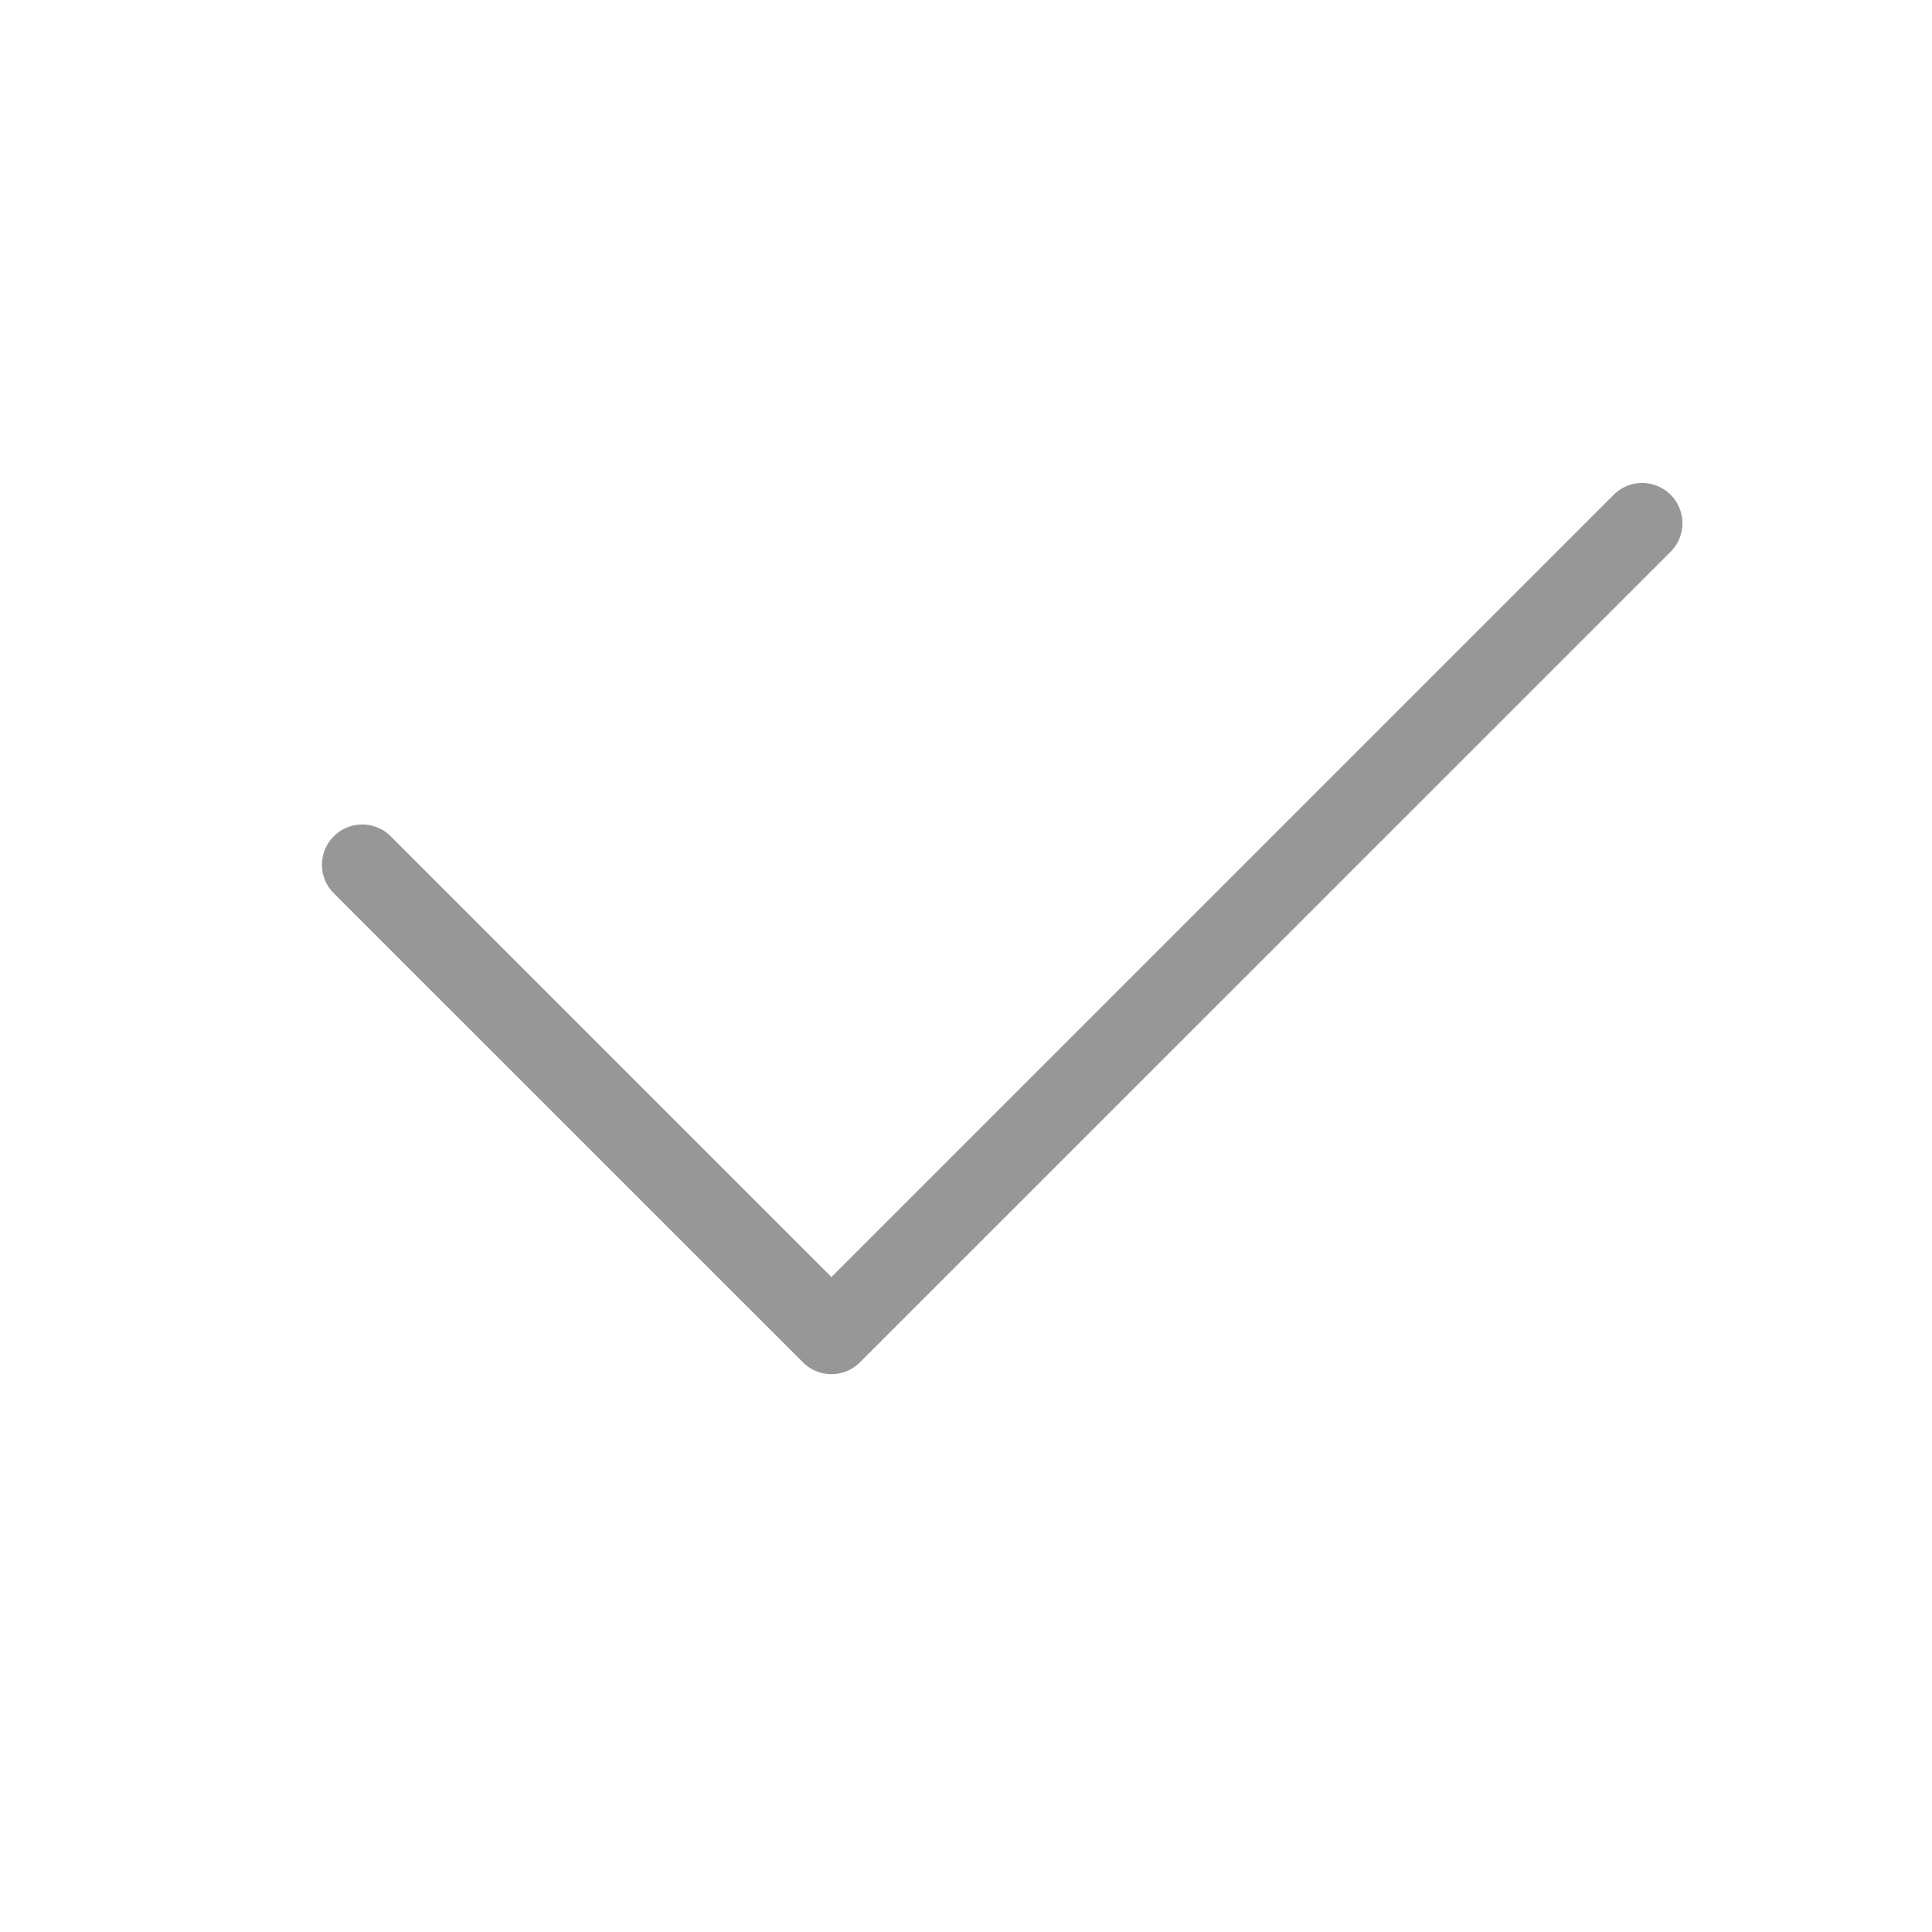 <svg width="24" height="24" xmlns="http://www.w3.org/2000/svg"><path d="M10.328 15.864l9.718-9.718a.5.5 0 01.707.708l-10.071 10.07a.5.5 0 01-.707 0l-5.829-5.828a.5.5 0 01.708-.707l5.474 5.475z" fill="#979797"/></svg>